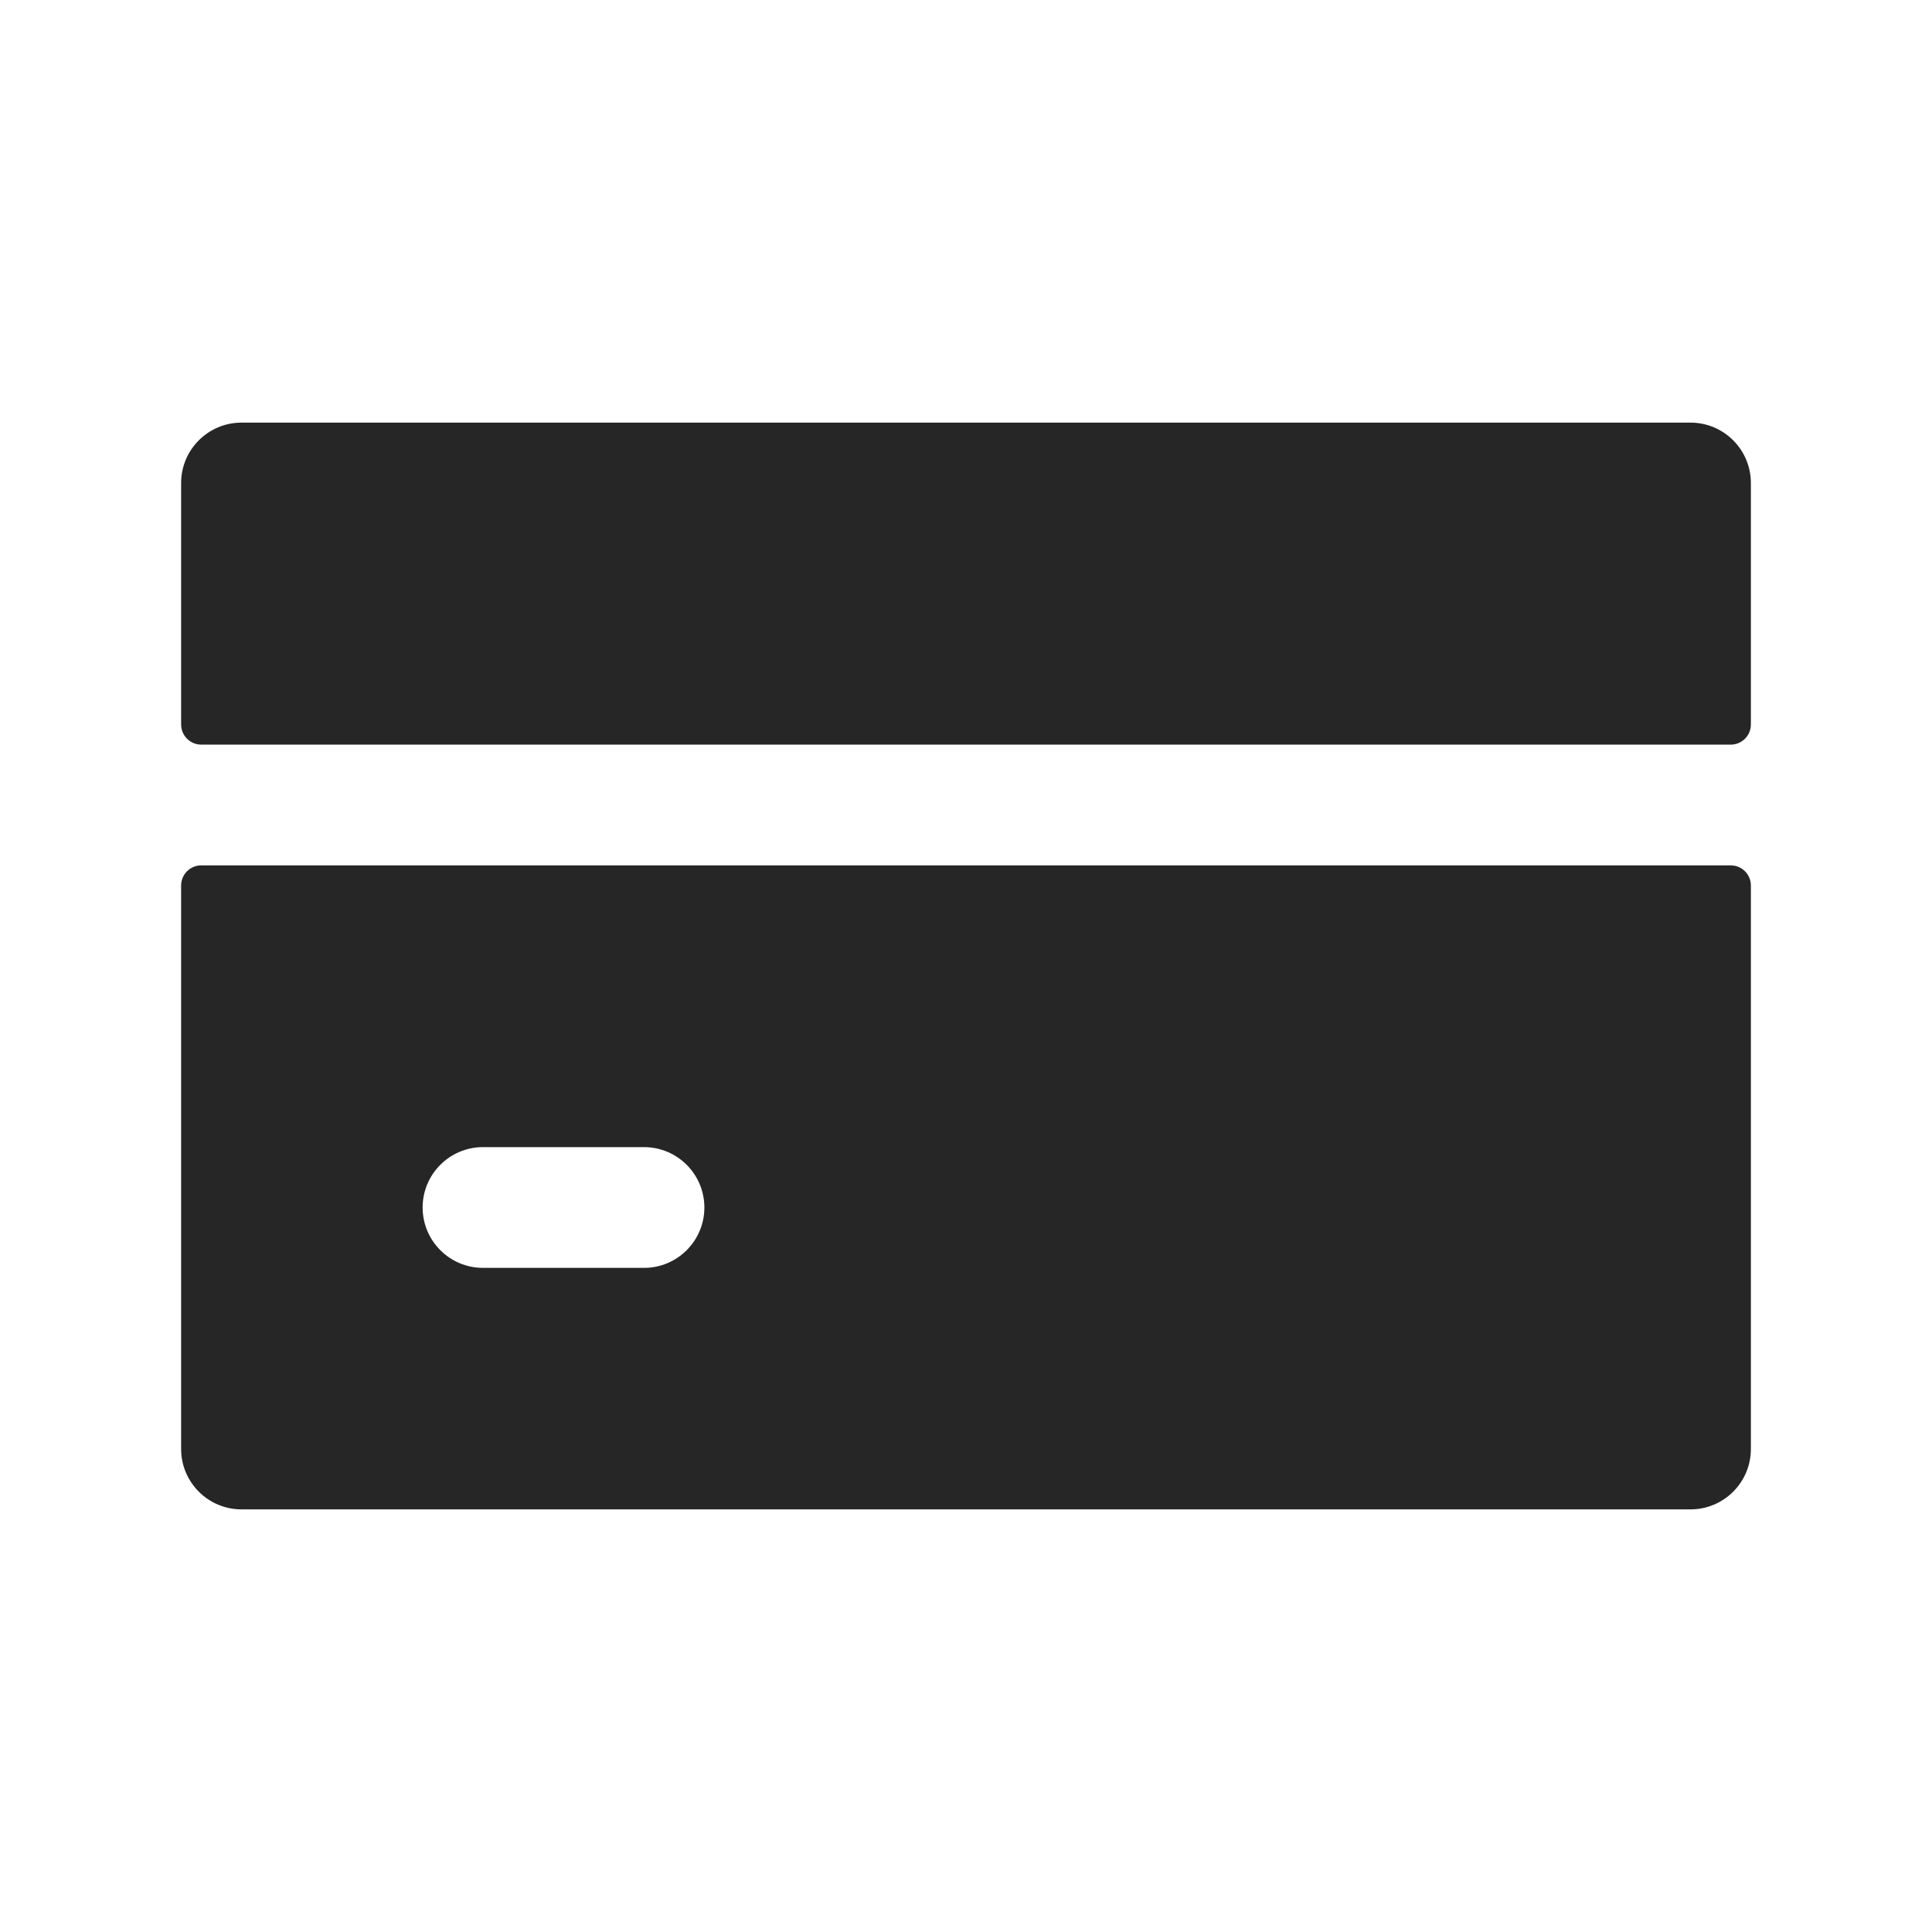 <svg width="24" height="24" viewBox="0 0 24 24" fill="none" xmlns="http://www.w3.org/2000/svg">
<path fill-rule="evenodd" clip-rule="evenodd" d="M2.25 6C2.25 5.586 2.586 5.25 3 5.25H21C21.414 5.25 21.75 5.586 21.75 6V9C21.75 9.138 21.638 9.25 21.5 9.25H2.5C2.362 9.25 2.25 9.138 2.25 9V6ZM2.25 11C2.25 10.862 2.362 10.75 2.5 10.75H21.5C21.638 10.75 21.75 10.862 21.75 11V18C21.75 18.414 21.414 18.75 21 18.75H3C2.586 18.75 2.25 18.414 2.25 18V11ZM6 14.25C5.586 14.25 5.25 14.586 5.25 15C5.25 15.414 5.586 15.75 6 15.75H8C8.414 15.75 8.75 15.414 8.75 15C8.75 14.586 8.414 14.25 8 14.25H6Z" fill="#262626"/>
</svg>
